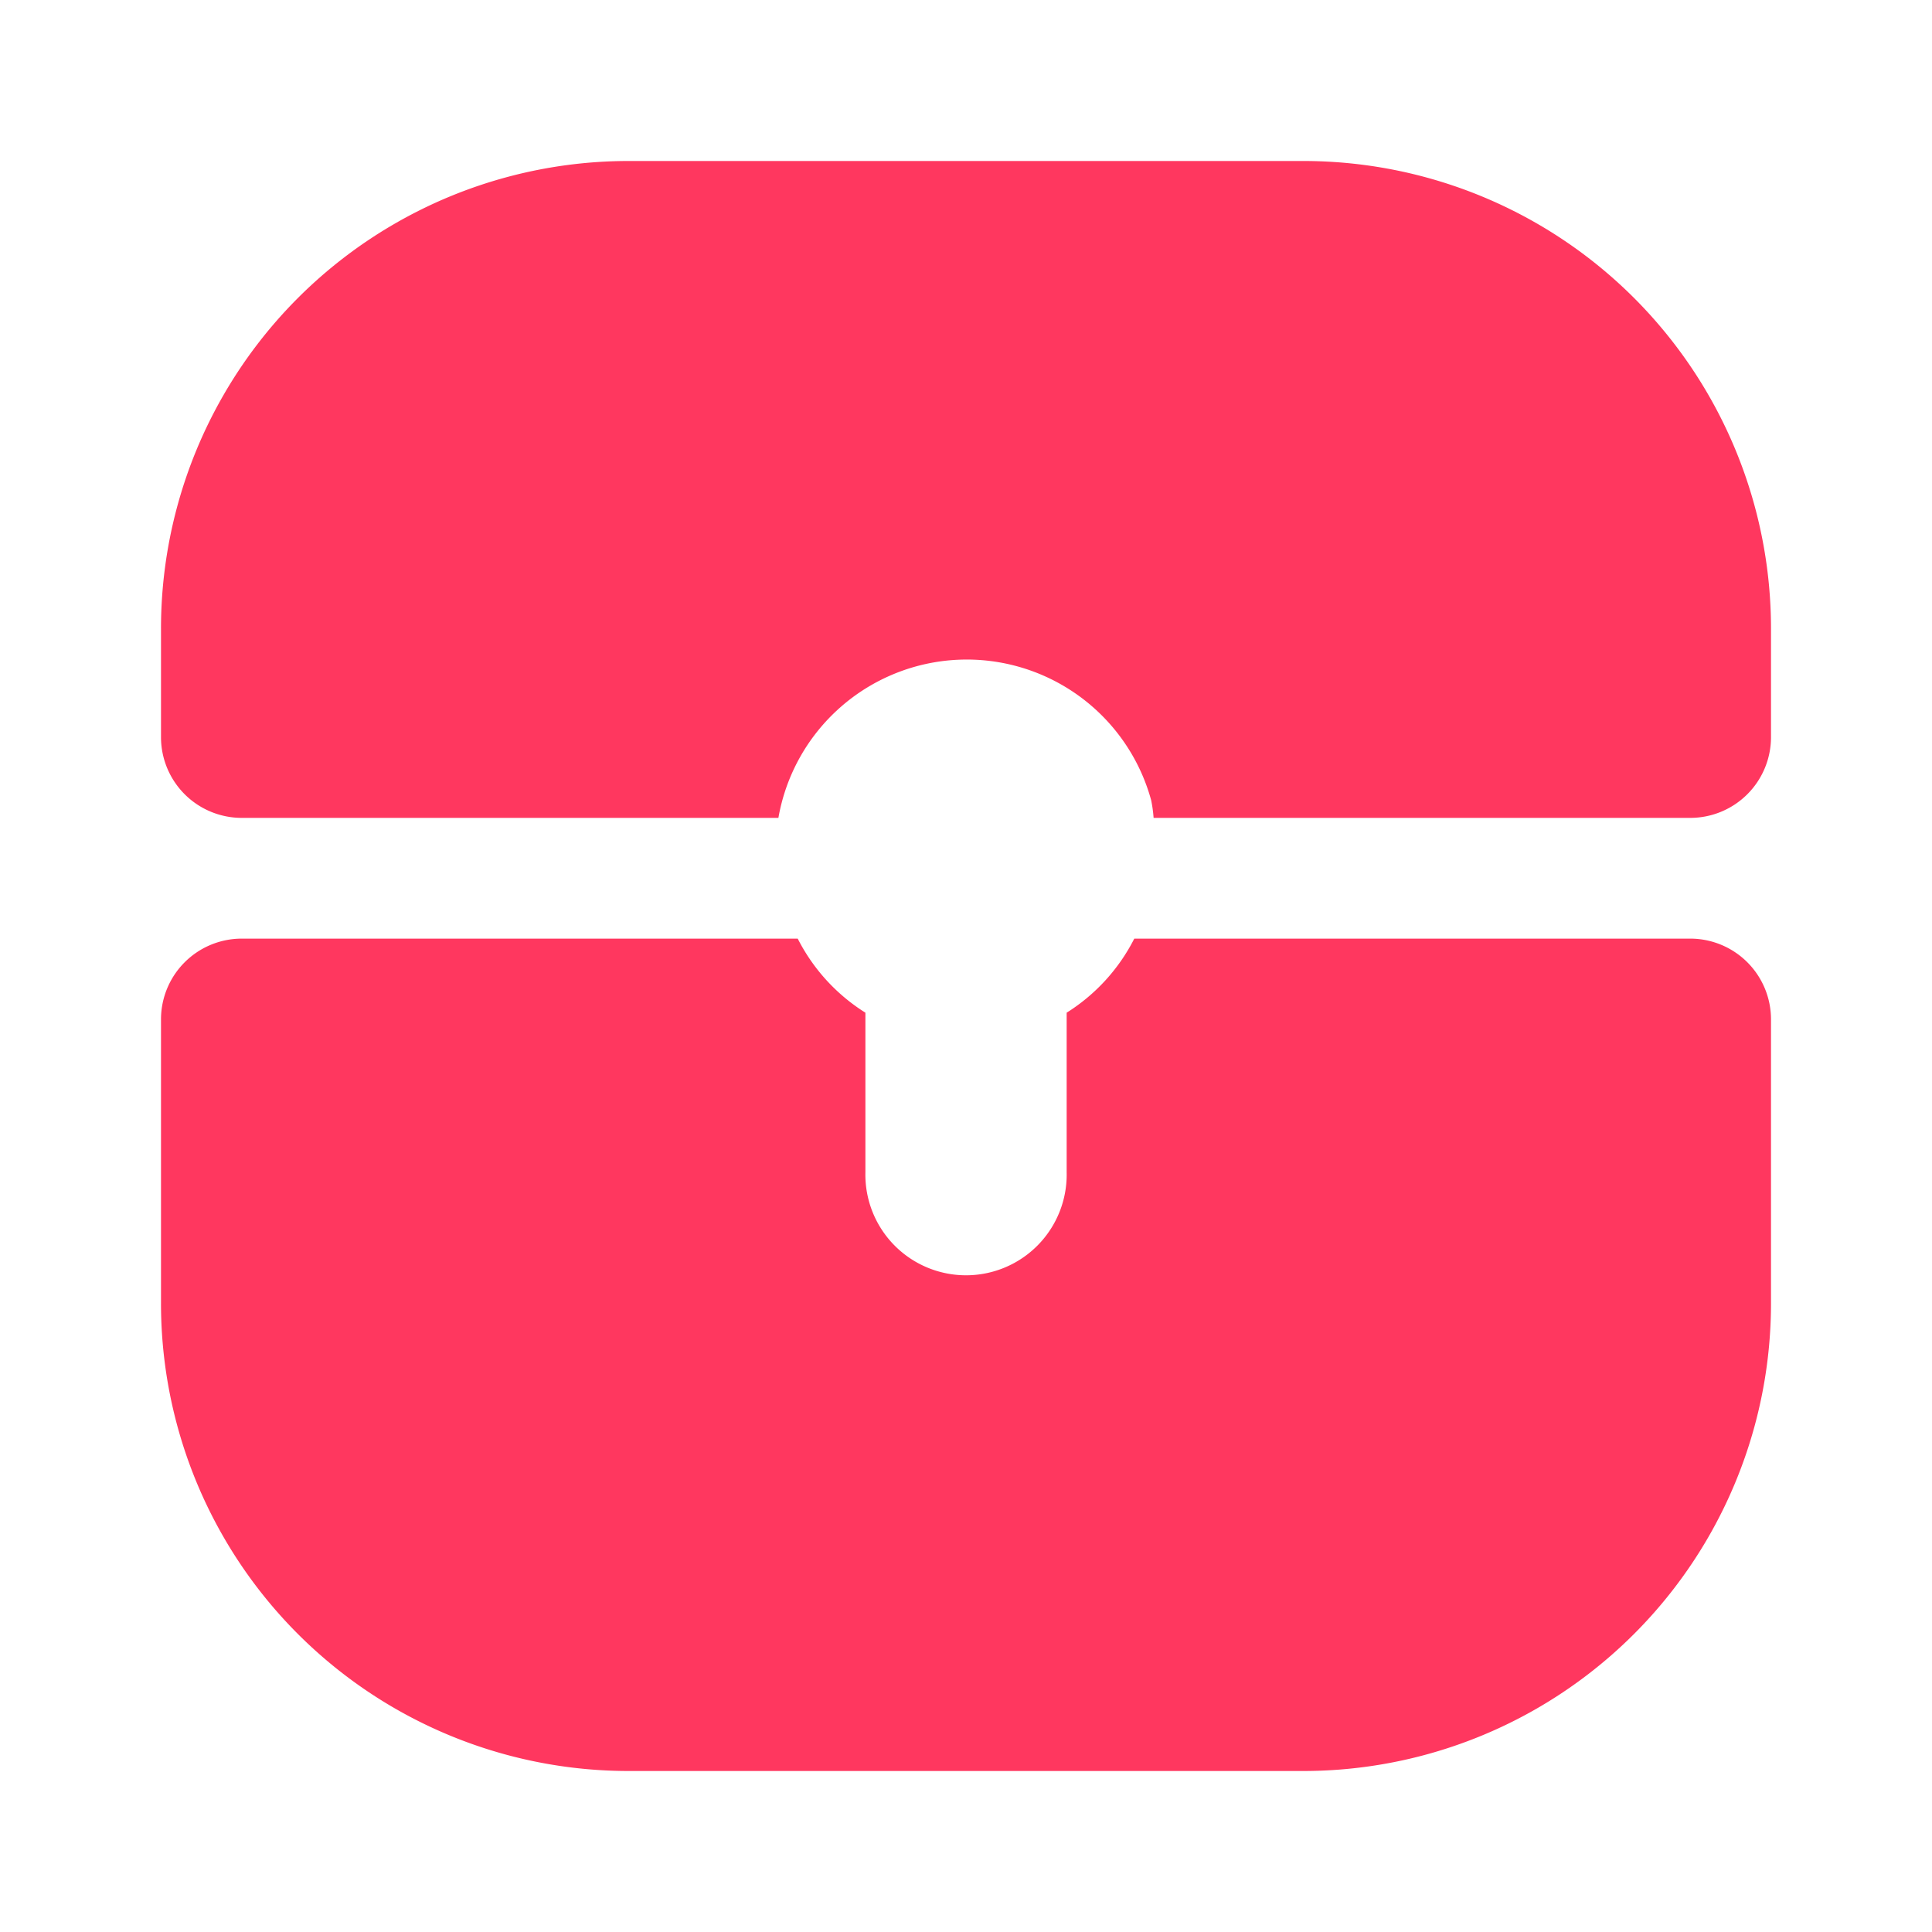 <svg xmlns="http://www.w3.org/2000/svg" width="30" height="30" viewBox="0 0 30 30"><defs><style>.a{fill:none;opacity:0;}.b{fill:#ff375f;}</style></defs><g transform="translate(-172 -444)"><g transform="translate(172 444)"><path class="a" d="M0,0H30V30H0Z"/><path class="b" d="M14.063,1.15V3.625a1.563,1.563,0,1,1-3.125,0V1.15A2.914,2.914,0,0,1,9.887,0H1.25A1.254,1.254,0,0,0,0,1.25V5.663a7.261,7.261,0,0,0,7.262,7.262H17.725A7.263,7.263,0,0,0,25,5.663V1.25A1.254,1.254,0,0,0,23.75,0H15.113A2.914,2.914,0,0,1,14.063,1.15Z" transform="translate(2.5 14.575)"/><path class="b" d="M17.738,0H7.262A7.261,7.261,0,0,0,0,7.262V8.95A1.254,1.254,0,0,0,1.25,10.2H9.587a2.969,2.969,0,0,1,5.788-.275,2.075,2.075,0,0,1,.038.275H23.75A1.254,1.254,0,0,0,25,8.95V7.262A7.261,7.261,0,0,0,17.738,0Z" transform="translate(2.5 2.5)"/></g></g></svg>